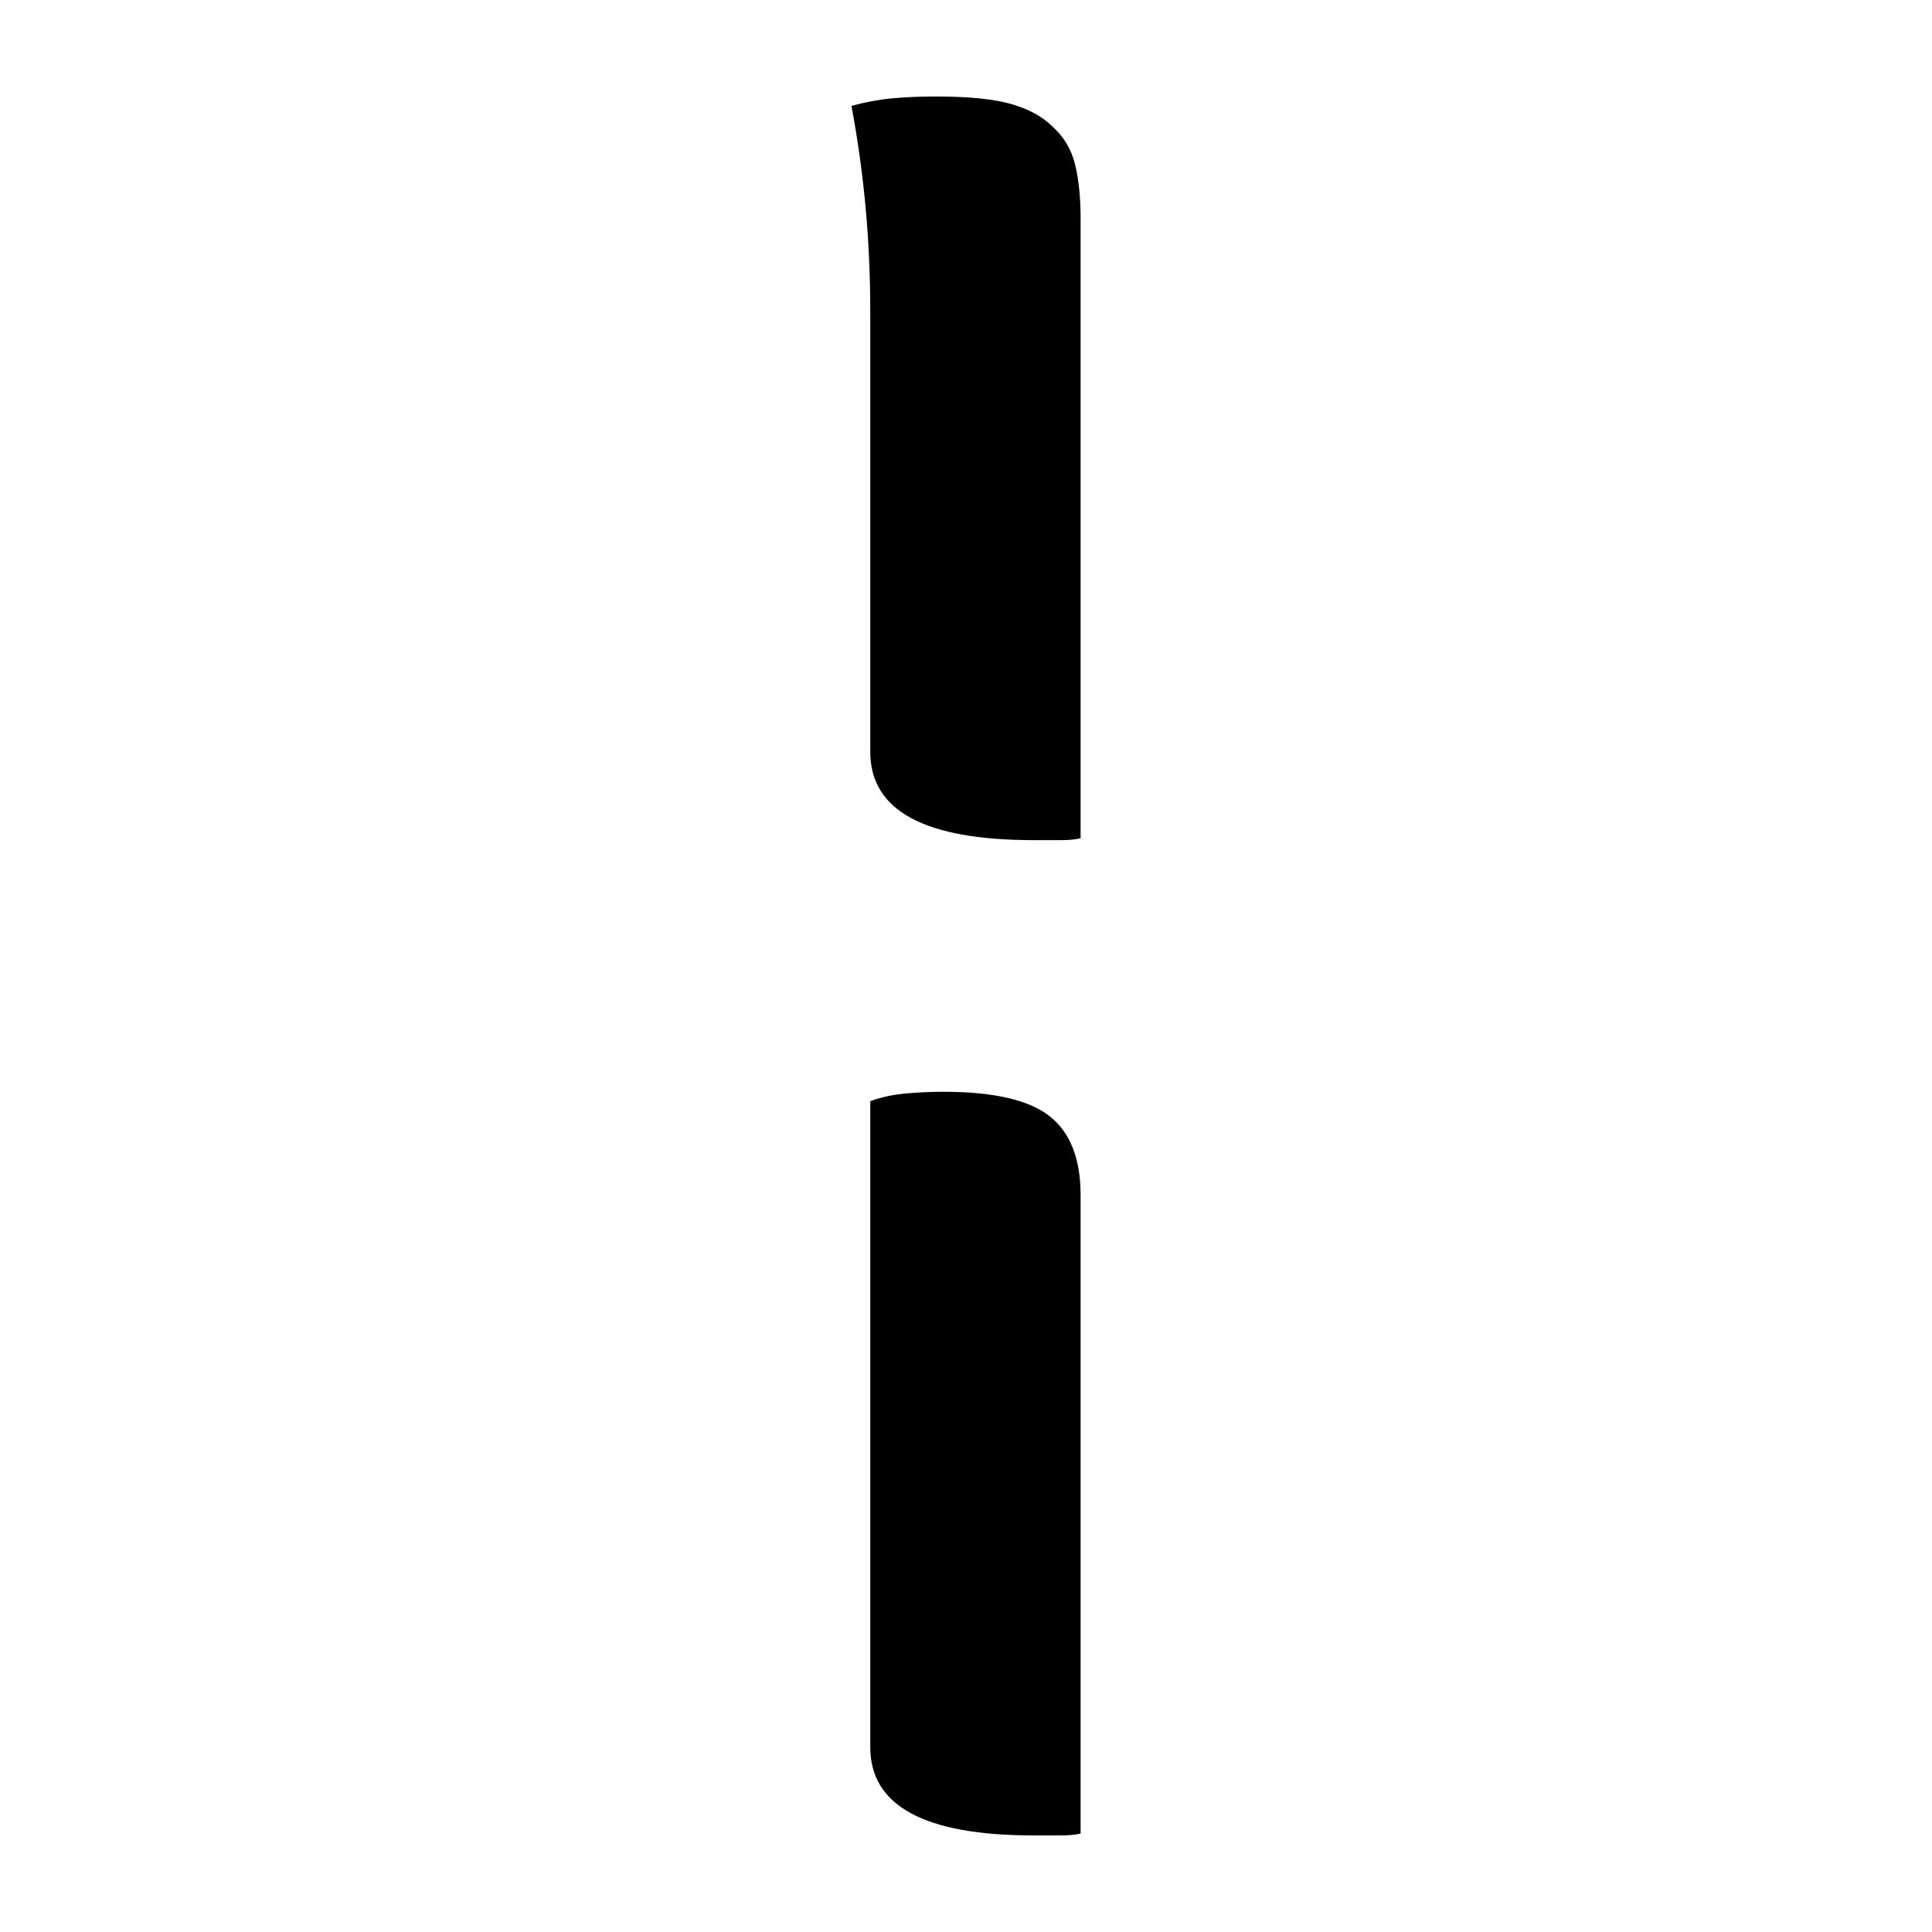 <?xml version="1.0" encoding="UTF-8"?>
<svg width="1000" height="1000" viewBox="0 0 1000 1000" version="1.1" xmlns="http://www.w3.org/2000/svg" xmlns:xlink="http://www.w3.org/1999/xlink">
 <path d="M117,379.5 c3.67,1.0,7.25,1.67,10.75,2 c3.5,0.33,7.42,0.5,11.75,0.5 c8.67,0,15.33,-0.67,20,-2 c4.67,-1.33,8.33,-3.33,11,-6 c3.0,-2.67,5.0,-6.0,6,-10 c1.0,-4.0,1.5,-8.83,1.5,-14.5 l0,-165 c-1.33,-0.33,-3.08,-0.5,-5.25,-0.5 c-2.17,0,-4.58,0,-7.25,0 c-29.0,0,-43.5,7.83,-43.5,23.5 l0,117 c0,9.67,-0.42,19.0,-1.25,28 c-0.83,9.0,-2.08,18.0,-3.75,27 Z M122,114.5 c2.67,1.0,5.67,1.67,9,2 c3.33,0.33,6.83,0.5,10.5,0.5 c13.33,0,22.75,-2.17,28.25,-6.5 c5.5,-4.33,8.25,-11.33,8.25,-21 l0,-170 c-1.33,-0.33,-3.08,-0.5,-5.25,-0.5 c-2.17,0,-4.58,0,-7.25,0 c-29.0,0,-43.5,7.83,-43.5,23.5 Z M122,114.5" fill="rgb(0,0,0)" transform="matrix(1.944,0.0,0.0,-1.944,213.283,792.549)"/>
</svg>